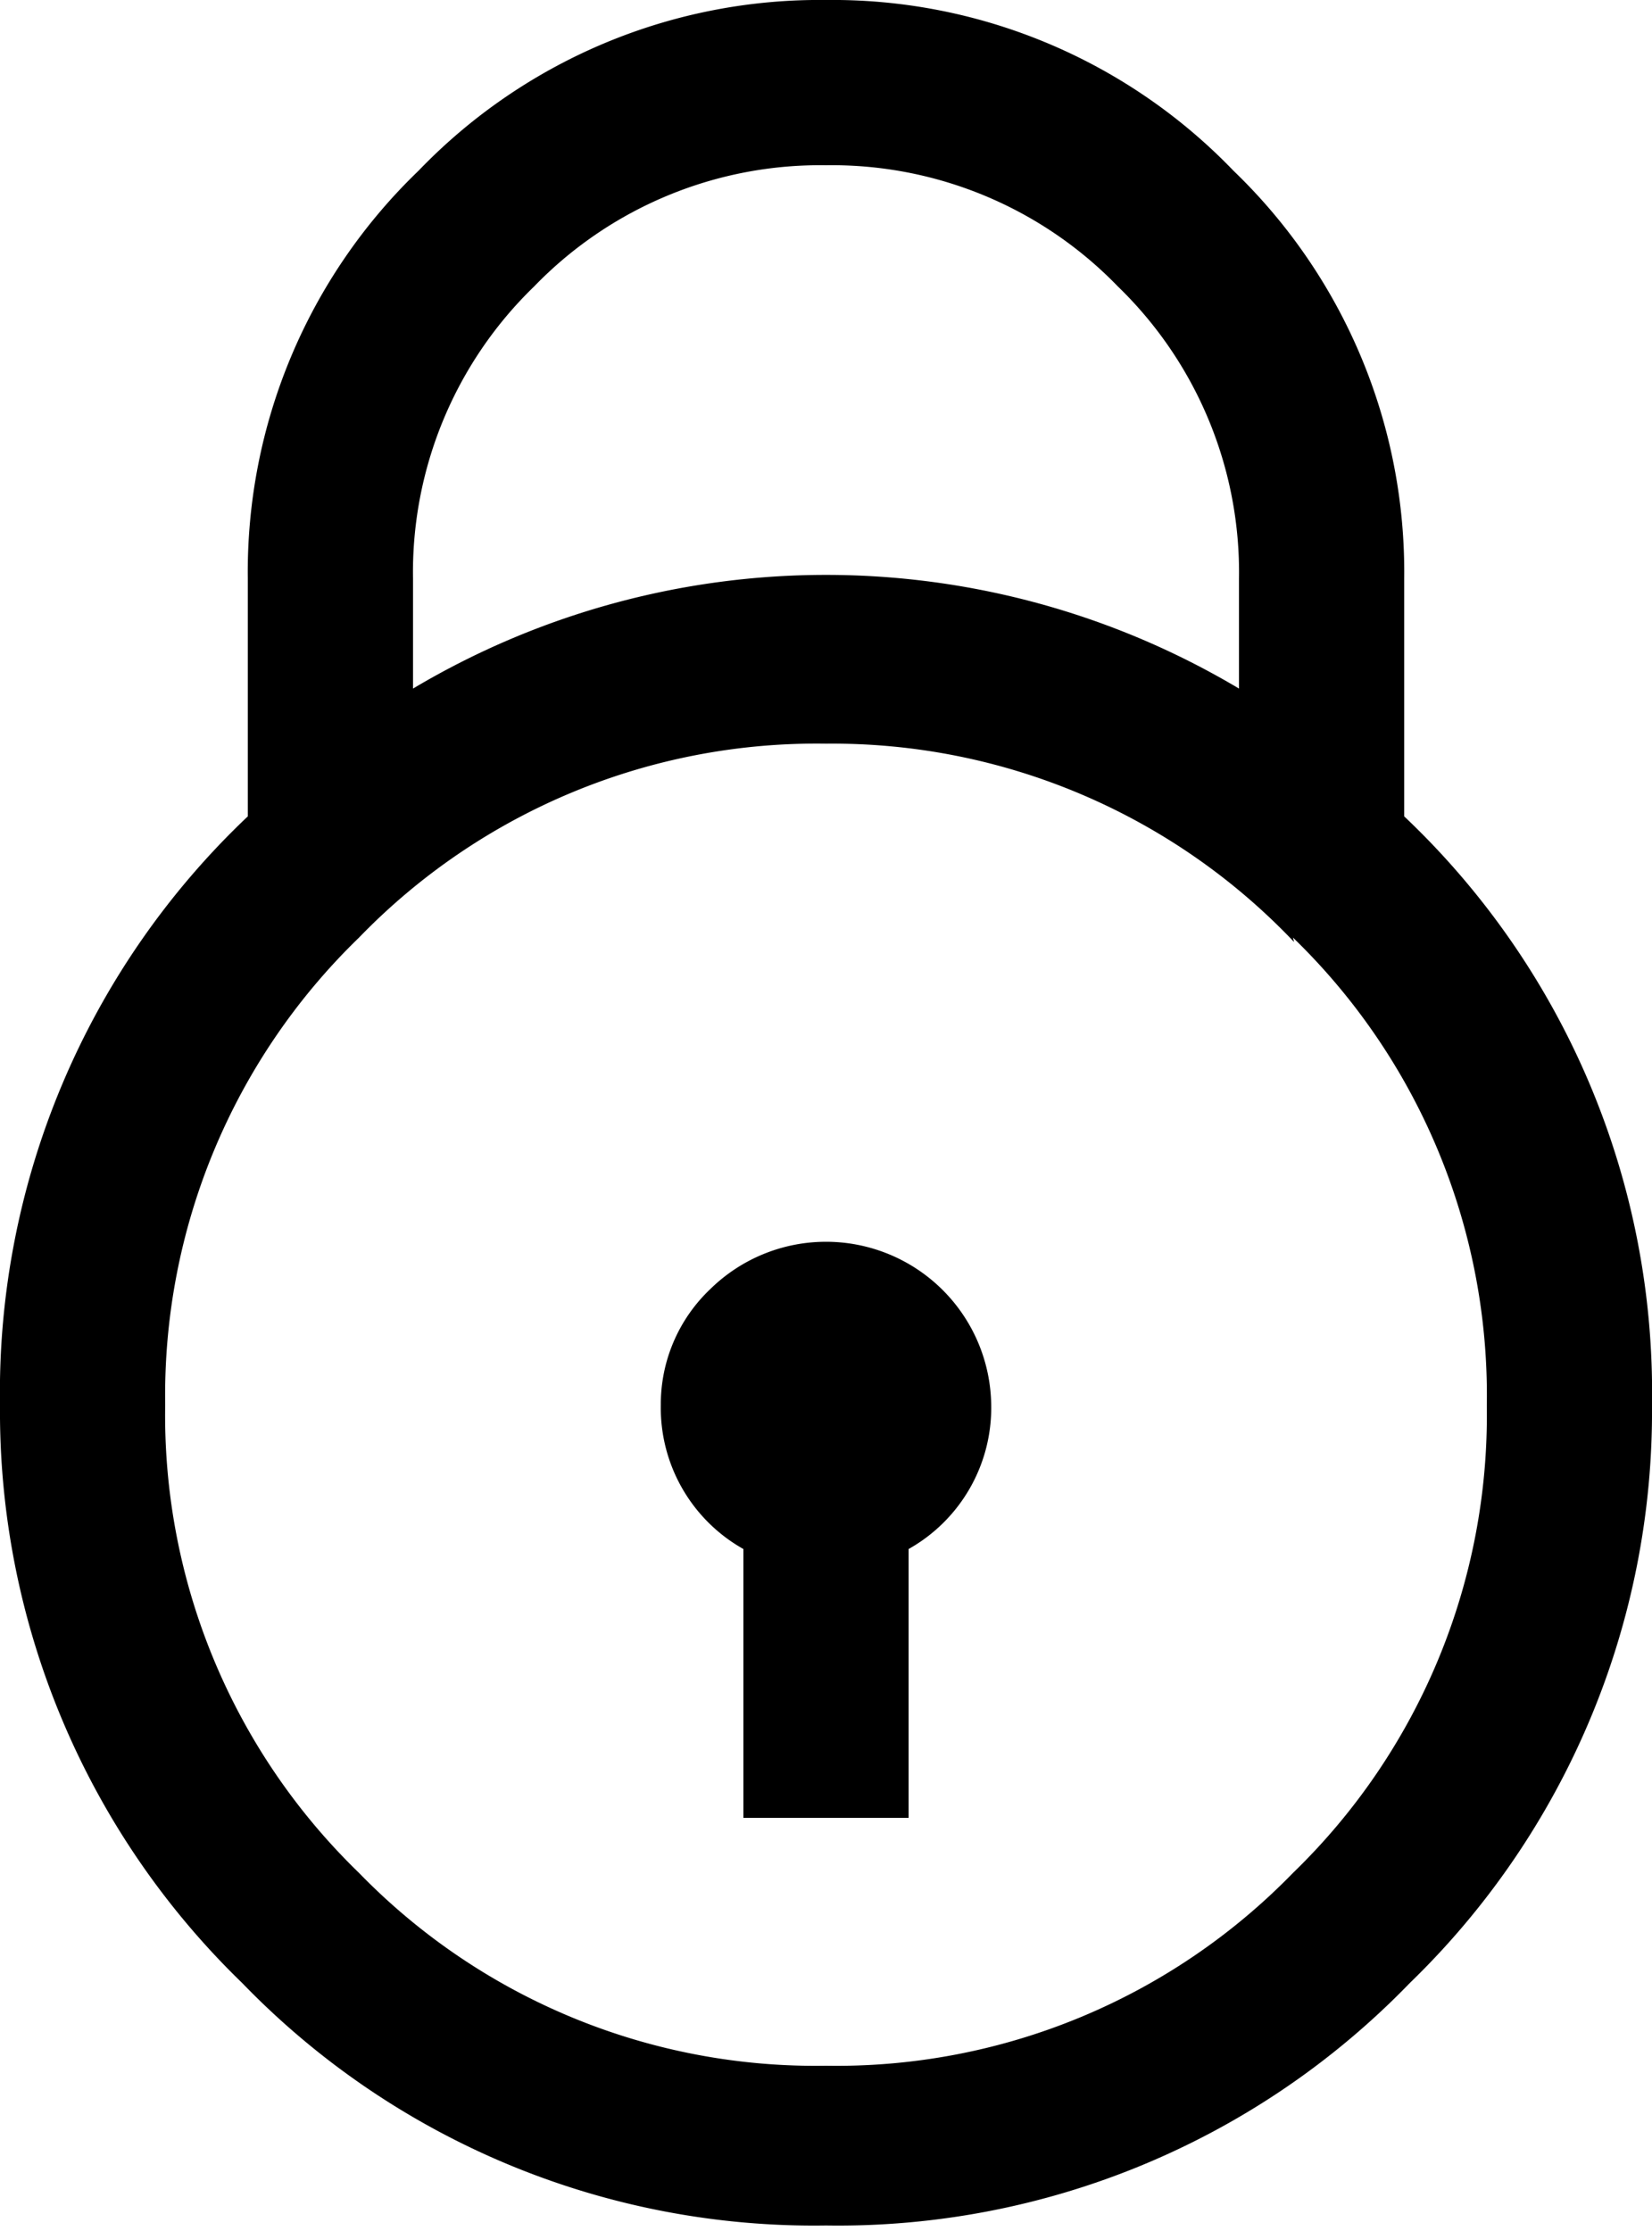 <svg xmlns="http://www.w3.org/2000/svg" viewBox="0 0 15 20.25"><path d="M3.8 1.55A5.05 5.05 0 0 1 7.5 0a5.05 5.05 0 0 1 3.7 1.55 5.05 5.05 0 0 1 1.55 3.7v2.16A7.2 7.2 0 0 1 15 12.75 7.22 7.22 0 0 1 12.8 18a7.22 7.22 0 0 1-5.3 2.2A7.22 7.22 0 0 1 2.2 18 7.22 7.22 0 0 1 0 12.75a7.2 7.2 0 0 1 2.25-5.34V5.25a5.05 5.05 0 0 1 1.55-3.7zm7.95 7a5.78 5.78 0 0 0-4.25-1.8 5.78 5.78 0 0 0-4.24 1.76 5.78 5.78 0 0 0-1.76 4.24A5.78 5.78 0 0 0 3.26 17a5.78 5.78 0 0 0 4.24 1.75A5.78 5.78 0 0 0 11.74 17a5.78 5.78 0 0 0 1.76-4.24 5.78 5.78 0 0 0-1.76-4.25zm-1.6-5.95A3.61 3.61 0 0 0 7.5 1.5a3.61 3.61 0 0 0-2.65 1.1 3.61 3.61 0 0 0-1.1 2.65v1a7.33 7.33 0 0 1 7.5 0v-1a3.61 3.61 0 0 0-1.1-2.65zm-3.7 9.1A1.5 1.5 0 0 1 9 12.75a1.47 1.47 0 0 1-.75 1.31v2.44h-1.5v-2.44A1.47 1.47 0 0 1 6 12.75a1.44 1.44 0 0 1 .45-1.05z"/></svg>